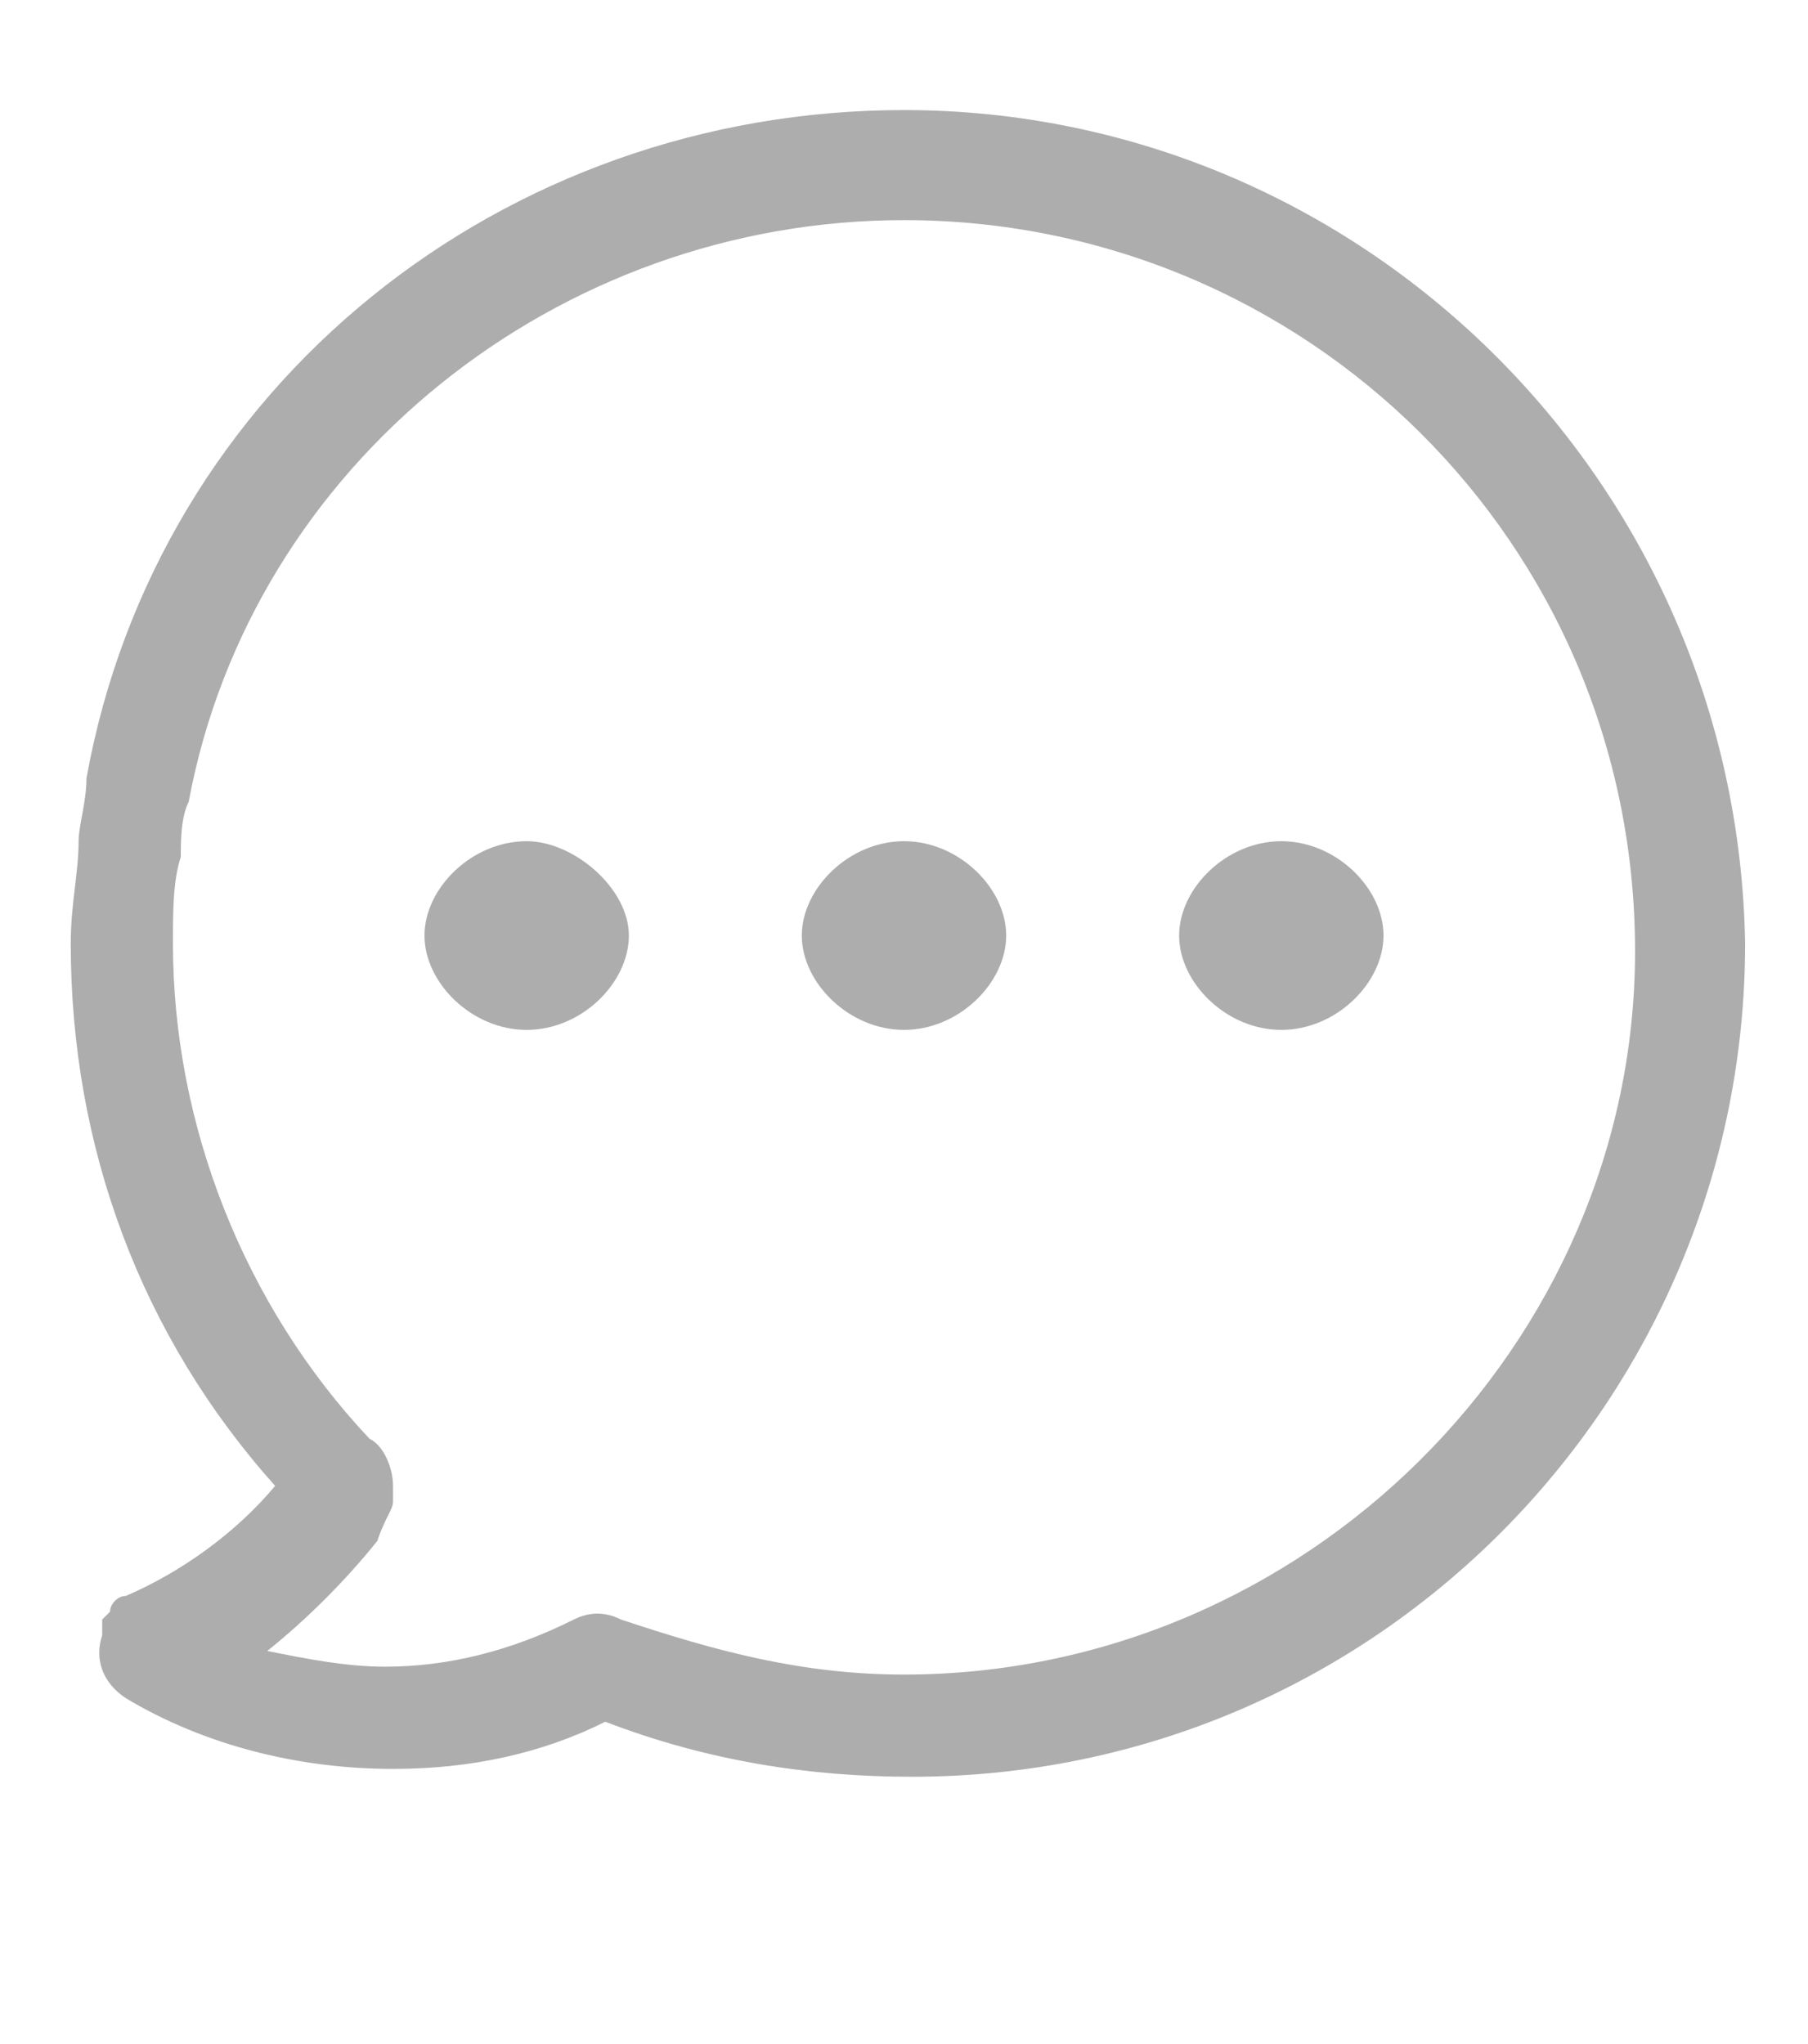 <?xml version="1.0" encoding="utf-8"?>
<!-- Generator: Adobe Illustrator 18.0.0, SVG Export Plug-In . SVG Version: 6.00 Build 0)  -->
<!DOCTYPE svg PUBLIC "-//W3C//DTD SVG 1.1//EN" "http://www.w3.org/Graphics/SVG/1.1/DTD/svg11.dtd">
<svg version="1.1" id="Layer_1" xmlns="http://www.w3.org/2000/svg" xmlns:xlink="http://www.w3.org/1999/xlink" x="0px" y="0px"
	 viewBox="0 0 23 26" enable-background="new 0 0 23 26" xml:space="preserve">
<g>
	<g>
		<path fill="#ADADAD" d="M11.5,1.4C6.4,1.4,2,4.9,1.1,9.9c0,0.3-0.1,0.6-0.1,0.8c0,0.4-0.1,0.8-0.1,1.3c0,2.6,0.9,5,2.6,6.9
			c-0.5,0.6-1.2,1.1-1.9,1.4c-0.1,0-0.2,0.1-0.2,0.2c0,0,0,0,0,0c0,0-0.1,0.1-0.1,0.1c0,0,0,0.1,0,0.1c0,0,0,0,0,0.1
			c-0.1,0.3,0,0.6,0.3,0.8c1,0.6,2.2,0.9,3.4,0.9c1,0,1.9-0.2,2.7-0.6c1.3,0.5,2.6,0.7,3.9,0.7c5.9,0,10.6-4.8,10.6-10.6
			C22.1,6.1,17.3,1.4,11.5,1.4z M11.5,21.3c-1.3,0-2.4-0.3-3.6-0.7c-0.2-0.1-0.4-0.1-0.6,0c0,0,0,0,0,0c-0.8,0.4-1.6,0.6-2.4,0.6
			c-0.5,0-1-0.1-1.5-0.2c0.5-0.4,1-0.9,1.4-1.4c0,0,0,0,0,0C4.9,19.3,5,19.2,5,19.1C5,19,5,19,5,18.9c0,0,0,0,0,0
			c0-0.2-0.1-0.5-0.3-0.6c0,0,0,0,0,0c-1.6-1.7-2.5-4-2.5-6.3c0-0.4,0-0.8,0.1-1.1c0-0.2,0-0.5,0.1-0.7c0.8-4.3,4.7-7.4,9.1-7.4
			c5.1,0,9.3,4.1,9.3,9.3C20.8,17.1,16.6,21.3,11.5,21.3z M11.5,10.7c-0.7,0-1.3,0.6-1.3,1.2s0.6,1.2,1.3,1.2s1.3-0.6,1.3-1.2
			S12.2,10.7,11.5,10.7z M16.3,10.7c-0.7,0-1.3,0.6-1.3,1.2s0.6,1.2,1.3,1.2c0.7,0,1.3-0.6,1.3-1.2S17,10.7,16.3,10.7z M6.7,10.7
			c-0.7,0-1.3,0.6-1.3,1.2s0.6,1.2,1.3,1.2c0.7,0,1.3-0.6,1.3-1.2S7.3,10.7,6.7,10.7z"/>
	</g>
</g>
</svg>
